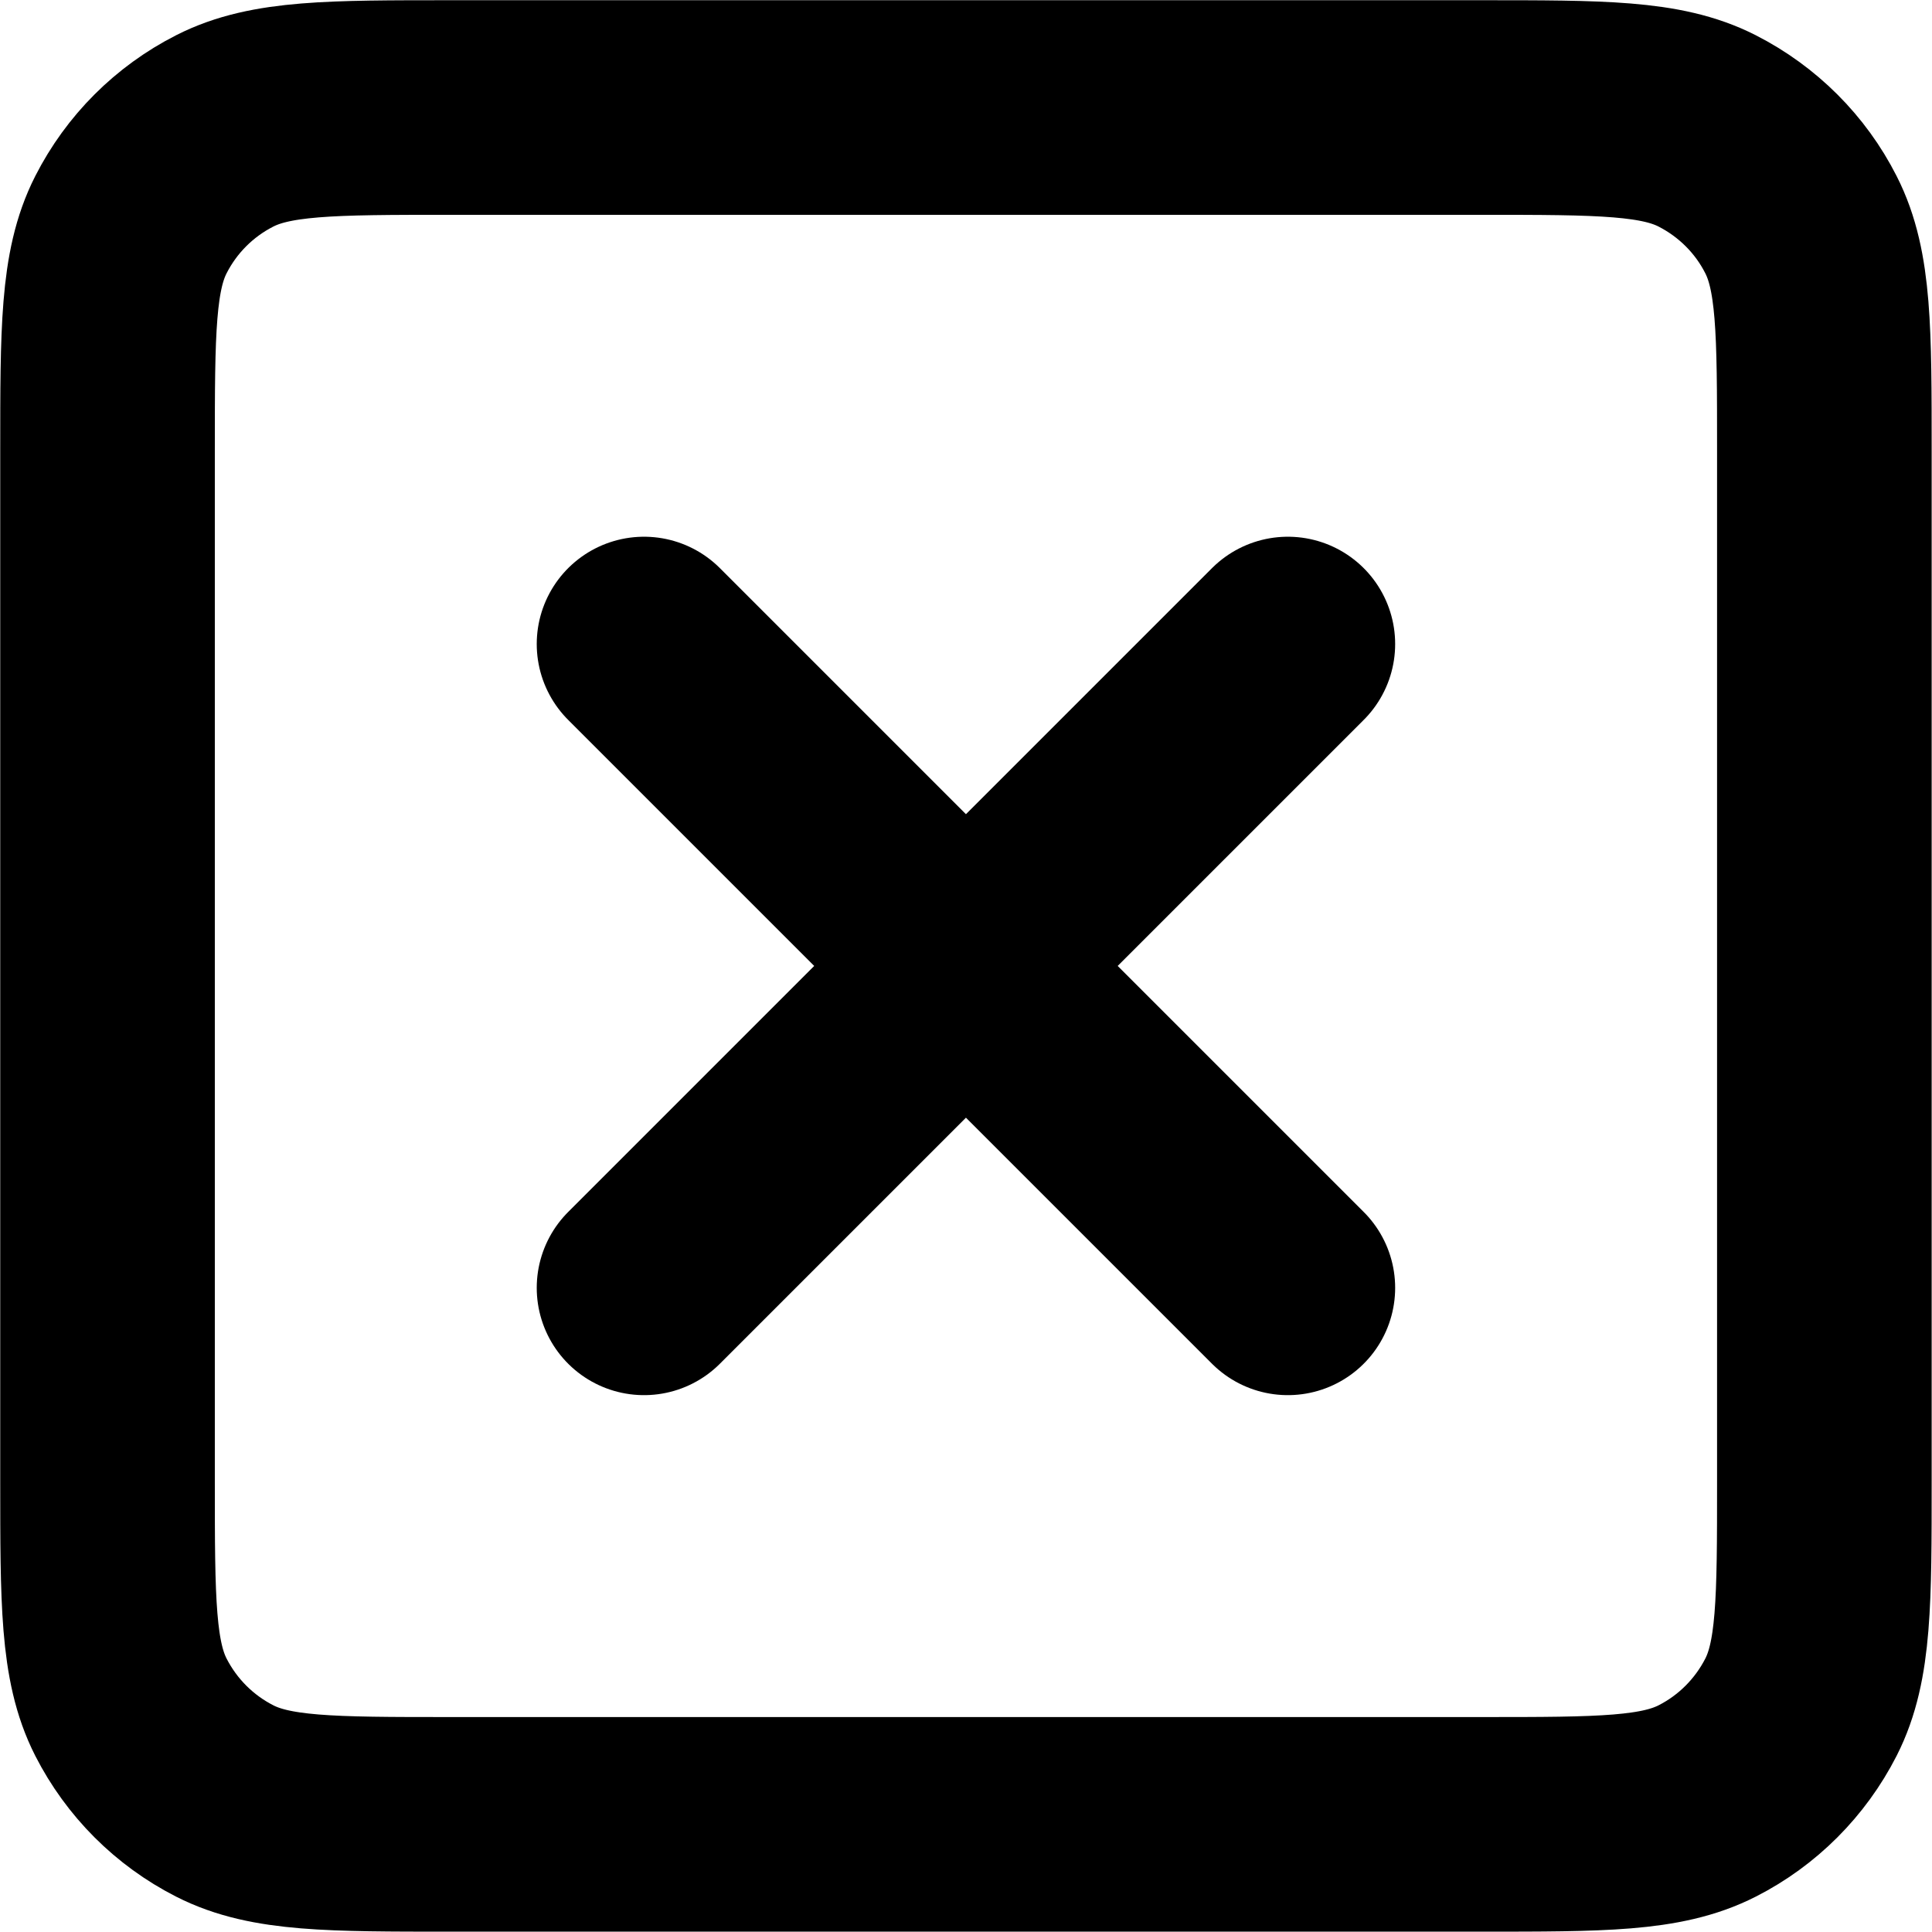 <?xml version="1.0" encoding="UTF-8" standalone="no"?>
<svg id="ZAMKNIJSVG" width="600.163" height="600.156" viewBox="0 0 18.005 18.005" version="1.1" xml:space="preserve" xmlns:xlink="http://www.w3.org/1999/xlink" xmlns="http://www.w3.org/2000/svg" xmlns:svg="http://www.w3.org/2000/svg">
<defs id="ZAMKNIJDEFS" />
	<g id="ZAMKNIJG" transform="translate(-2.998,-2.998)">
	 <path id="ZAMKNIJ" style="fill:none;stroke:#000000;stroke-width:2;stroke-linecap:round;stroke-linejoin:round" d="m 9,9 3,3 m 0,0 3,3 m -3,-3 -3,3 m 3,-3 3,-3 M 4,16.8 v -9.6 C 4,6.08 4,5.52 4.218,5.092 4.41,4.715 4.715,4.41 5.092,4.218 5.52,4 6.08,4 7.2,4 h 9.6 c 1.12,0 1.68,0 2.108,0.218 0.376,0.192 0.683,0.497 0.874,0.874 0.218,0.428 0.218,0.988 0.218,2.108 v 9.6 c 0,1.12 0,1.68 -0.218,2.108 -0.192,0.376 -0.498,0.683 -0.874,0.874 C 18.48,20 17.922,20 16.804,20 H 7.197 C 6.079,20 5.519,20 5.092,19.782 4.715,19.59 4.41,19.284 4.218,18.908 4,18.48 4,17.92 4,16.8 Z" />
	</g>
</svg>
